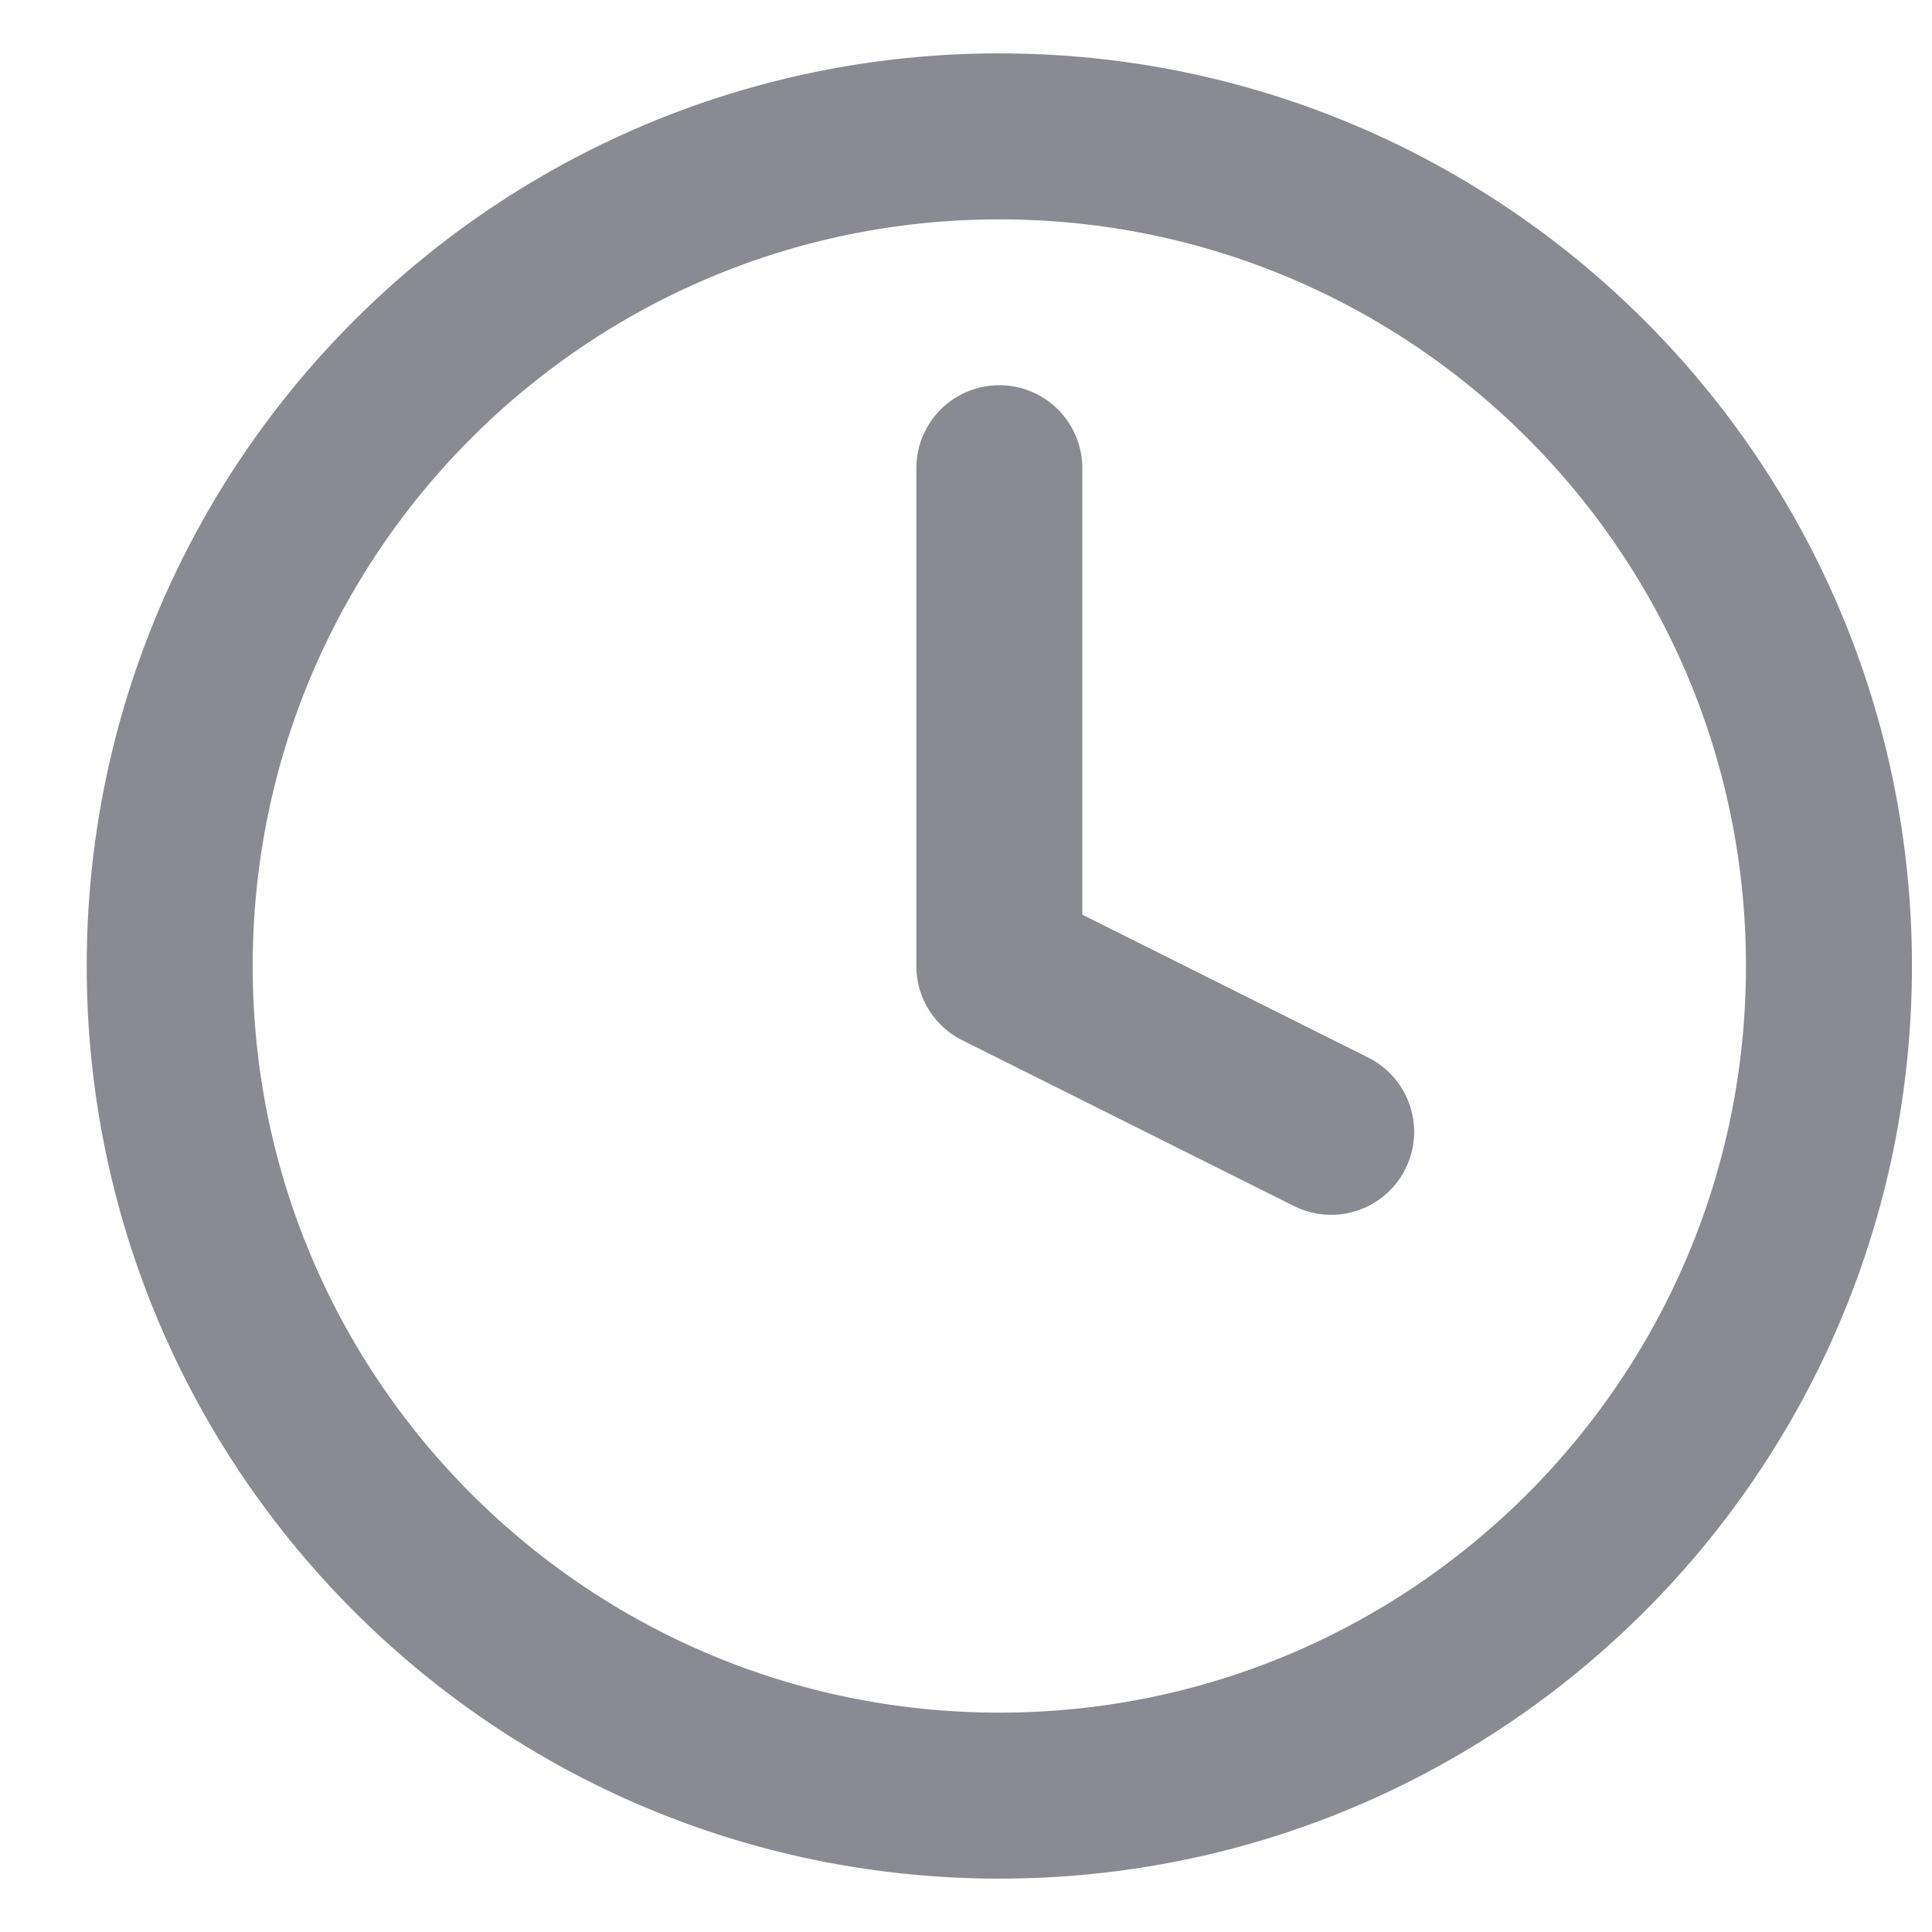 <svg width="12" height="12" viewBox="0 0 12 12" fill="none" xmlns="http://www.w3.org/2000/svg">
<path d="M6.207 11.153C9.053 11.153 11.36 8.846 11.36 6C11.36 3.154 9.053 0.847 6.207 0.847C3.361 0.847 1.054 3.154 1.054 6C1.054 8.846 3.361 11.153 6.207 11.153Z" stroke="#8A8A93" stroke-width="1.031" stroke-linecap="round" stroke-linejoin="round"/>
<path d="M6.207 2.908V6L8.268 7.03" stroke="#8A8A93" stroke-width="1.031" stroke-linecap="round" stroke-linejoin="round"/>
</svg>

